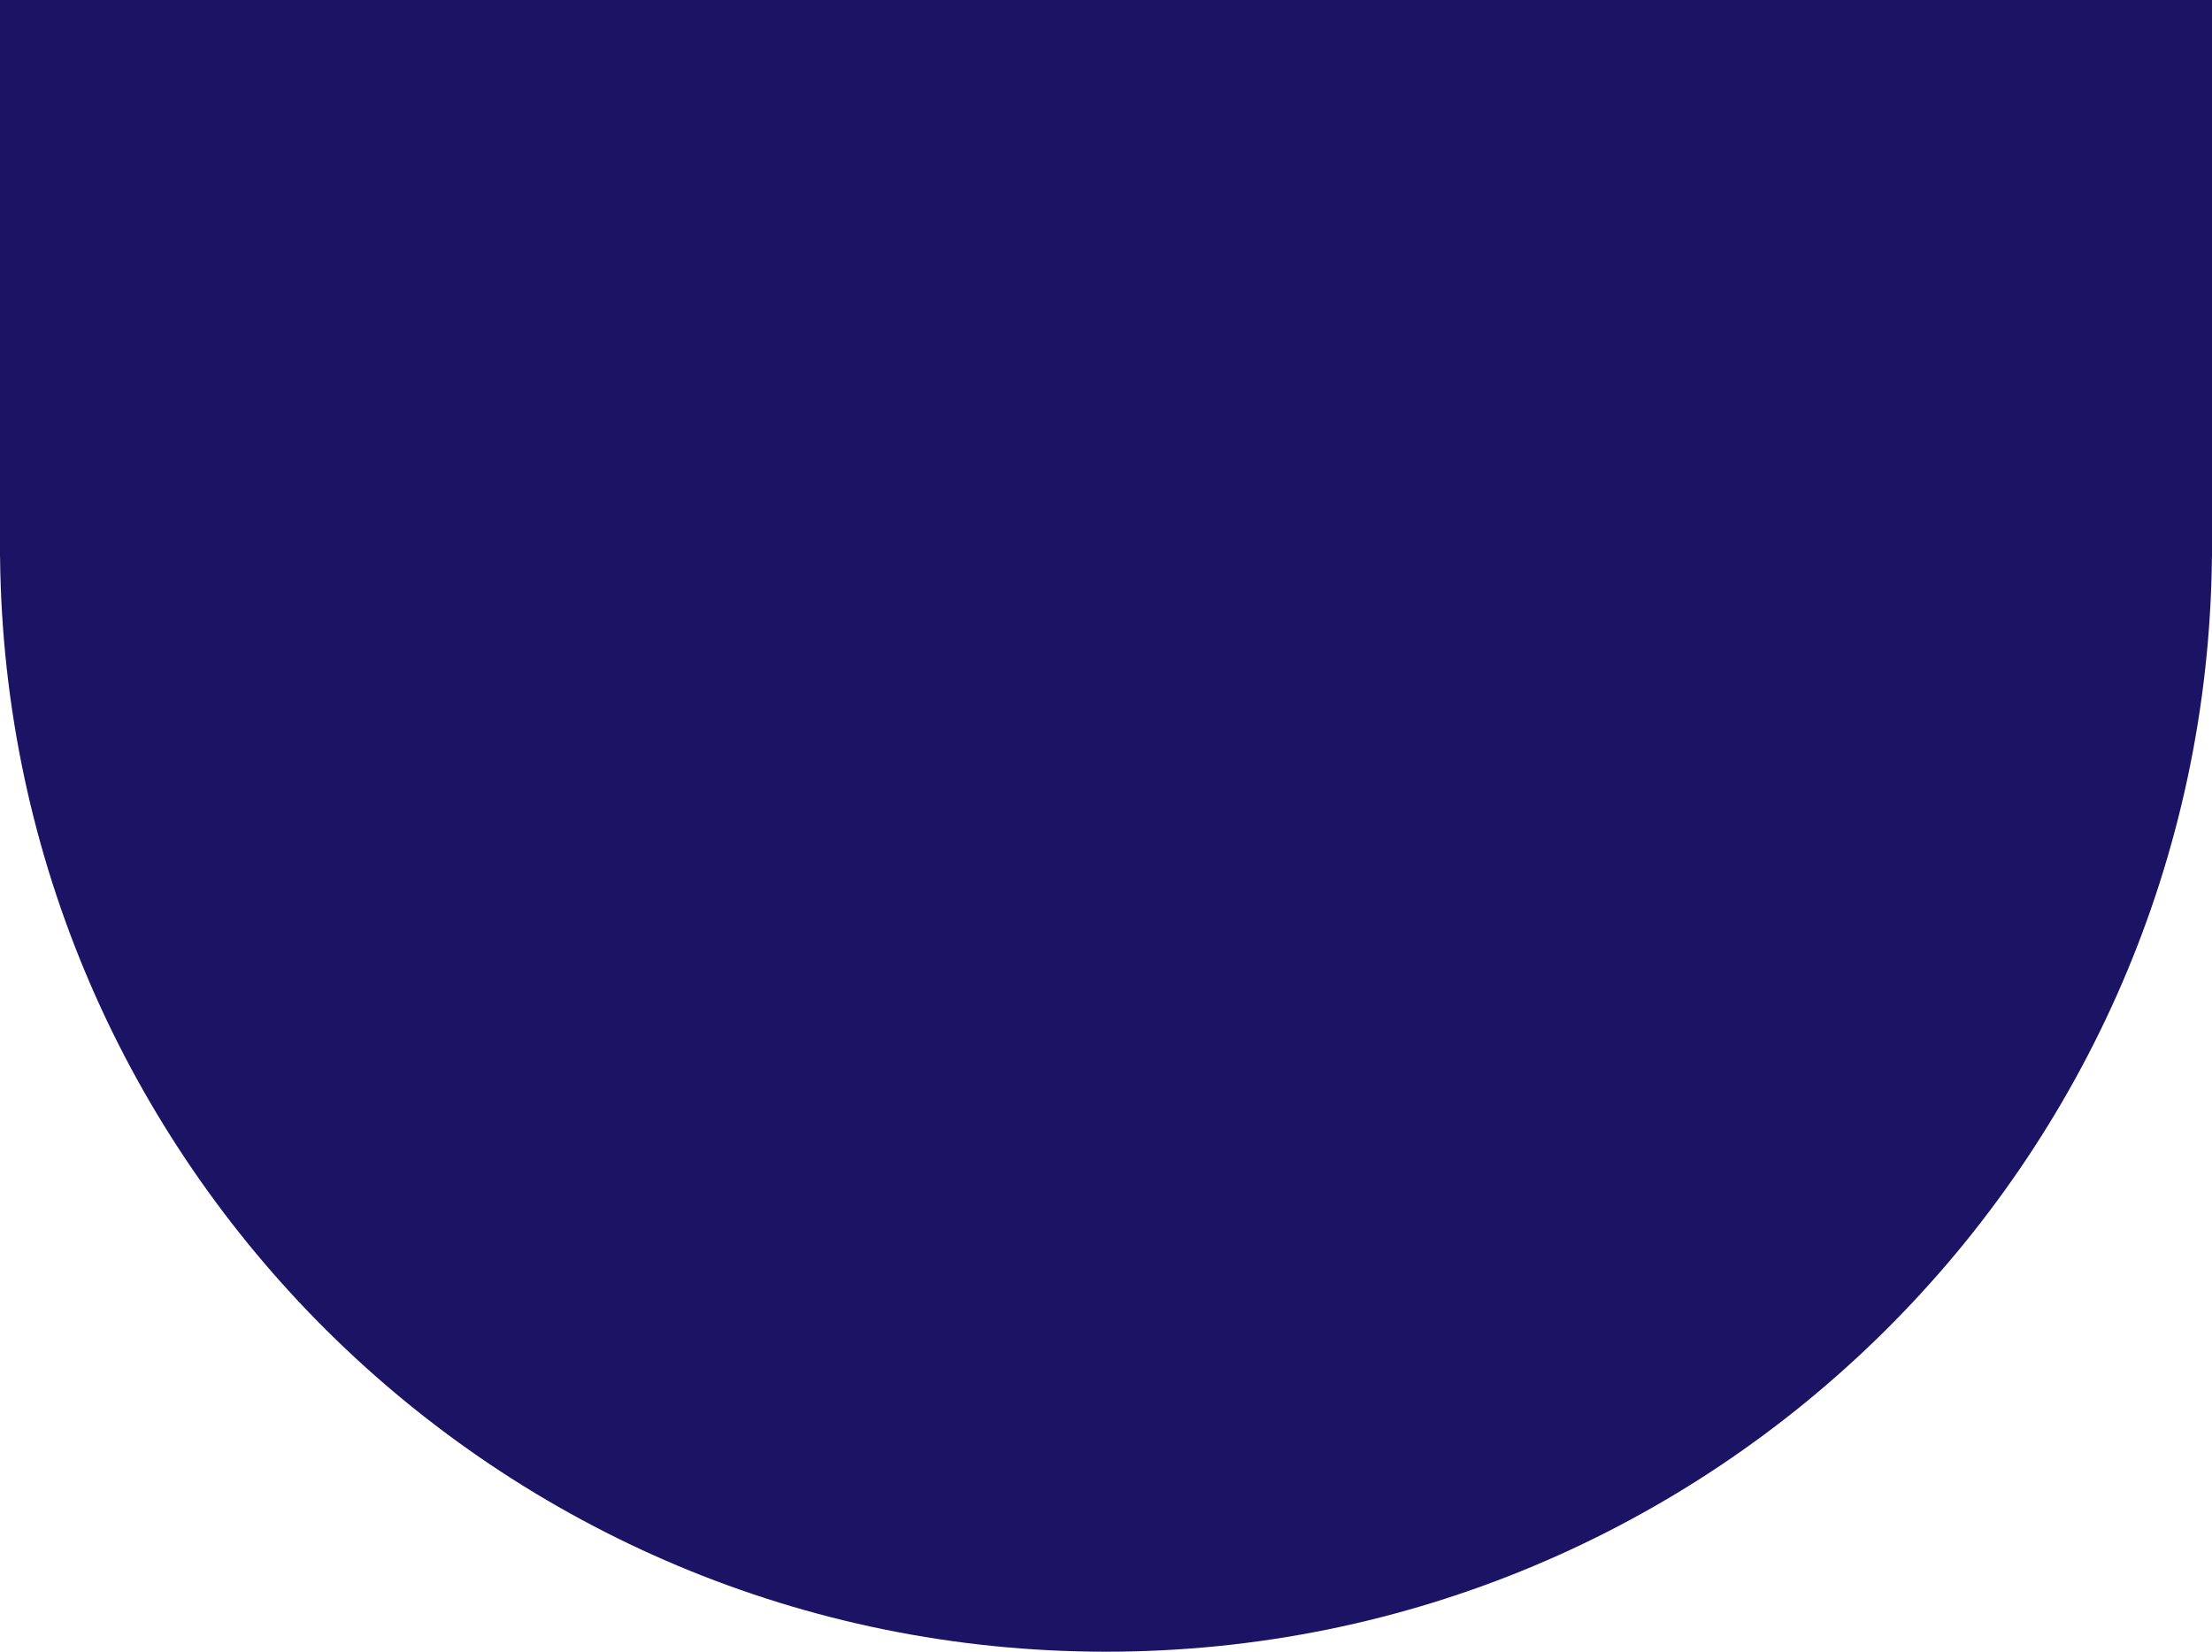 <svg viewBox="0 0 375 280" fill="none" xmlns="http://www.w3.org/2000/svg">
<path fill-rule="evenodd" clip-rule="evenodd" d="M375 92.5V94.333H374.991C374.007 197.042 290.442 280 187.5 280C84.558 280 0.993 197.042 0.009 94.333H0V92.5V0H24.367C56.605 -56.733 117.584 -95 187.5 -95C257.416 -95 318.395 -56.733 350.633 0H375V92.5Z" fill="#1B1464"/>
</svg>
